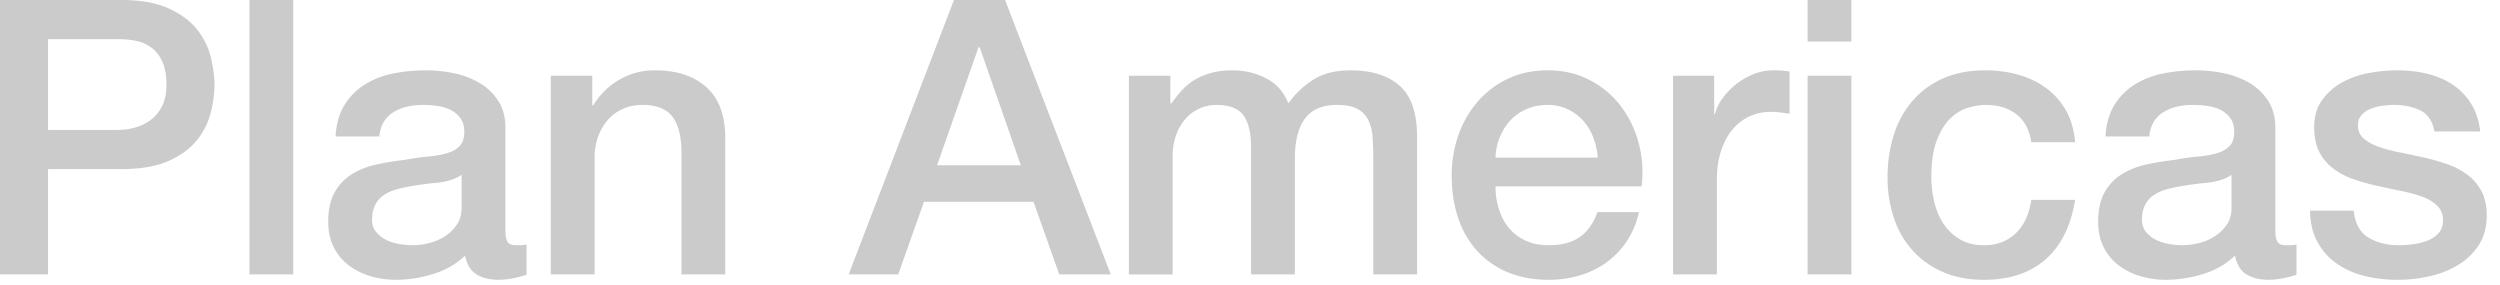 <svg xmlns="http://www.w3.org/2000/svg" width="149" height="17" viewBox="0 0 149 17">
    <path fill="#CBCBCB" fill-rule="evenodd" d="M0 0h7.216c1.16 0 2.107.168 2.84.504.733.336 1.298.756 1.695 1.26s.669 1.054.814 1.65c.145.595.217 1.145.217 1.649 0 .503-.072 1.05-.217 1.637a4.286 4.286 0 0 1-.814 1.638c-.397.504-.962.92-1.695 1.249-.733.328-1.68.492-2.84.492H2.863v6.277H0V0zm2.863 7.743h4.192c.321 0 .65-.046.985-.138a2.82 2.82 0 0 0 .928-.446c.283-.207.512-.482.687-.825.176-.344.264-.775.264-1.294 0-.535-.077-.978-.23-1.329a2.123 2.123 0 0 0-.618-.836 2.2 2.2 0 0 0-.893-.424A4.85 4.85 0 0 0 7.1 2.337H2.863v5.406zM14.867 0h2.611v16.356h-2.611V0zm15.256 13.721c0 .321.042.55.126.688.084.137.248.206.493.206h.274c.107 0 .23-.015.367-.046v1.81a7.651 7.651 0 0 1-.802.206 4.74 4.74 0 0 1-.847.091c-.535 0-.978-.106-1.329-.32-.351-.214-.58-.588-.687-1.123-.52.504-1.157.87-1.913 1.1a7.532 7.532 0 0 1-2.188.343 5.365 5.365 0 0 1-1.534-.217 4.028 4.028 0 0 1-1.295-.642 3.074 3.074 0 0 1-.893-1.076c-.221-.435-.332-.943-.332-1.524 0-.733.133-1.328.4-1.786a2.97 2.97 0 0 1 1.054-1.077c.436-.26.924-.447 1.466-.561a17.003 17.003 0 0 1 1.638-.264 13.4 13.4 0 0 1 1.352-.194 6.342 6.342 0 0 0 1.134-.195c.328-.092.588-.233.779-.424.19-.19.286-.477.286-.859 0-.336-.08-.61-.24-.824a1.614 1.614 0 0 0-.596-.493c-.237-.115-.5-.19-.79-.229a6.333 6.333 0 0 0-.825-.057c-.733 0-1.336.152-1.81.458-.473.305-.74.779-.802 1.42h-2.611c.046-.764.23-1.397.55-1.901.32-.504.729-.909 1.225-1.214a5.014 5.014 0 0 1 1.684-.642 10.024 10.024 0 0 1 1.924-.183c.58 0 1.153.061 1.718.183a4.88 4.88 0 0 1 1.524.596 3.3 3.3 0 0 1 1.088 1.065c.275.435.412.966.412 1.592v6.093zm-2.611-3.298c-.397.26-.886.416-1.466.47-.58.053-1.161.133-1.741.24-.275.046-.543.11-.802.195-.26.084-.489.198-.687.343a1.508 1.508 0 0 0-.47.573c-.115.237-.172.523-.172.859 0 .29.084.534.252.733.168.199.37.355.607.47.237.114.497.194.78.24.282.046.537.069.766.069.29 0 .604-.038.94-.115.336-.076.653-.206.95-.39.298-.182.546-.415.745-.698.198-.282.298-.63.298-1.042v-1.947zm5.314-5.91H35.3v1.74l.046.046a4.379 4.379 0 0 1 1.558-1.546 4.15 4.15 0 0 1 2.13-.561c1.298 0 2.321.336 3.07 1.008.748.672 1.122 1.68 1.122 3.024v8.132h-2.611V8.91c-.031-.932-.23-1.607-.596-2.027-.367-.42-.94-.63-1.718-.63-.443 0-.84.08-1.191.24-.351.16-.65.382-.894.665a3.123 3.123 0 0 0-.572.996 3.557 3.557 0 0 0-.206 1.214v6.987h-2.612V4.513zM56.856 0h3.046l6.3 16.356h-3.07l-1.534-4.33h-6.529l-1.535 4.33H50.58L56.856 0zm-1.008 9.85h4.994L58.39 2.818h-.07L55.849 9.85zm11.43-5.337h2.475v1.65h.068c.199-.291.413-.558.642-.803a3.5 3.5 0 0 1 .767-.618 3.88 3.88 0 0 1 .974-.401c.366-.1.786-.149 1.26-.149.717 0 1.385.16 2.004.481.618.32 1.058.817 1.317 1.49a5.272 5.272 0 0 1 1.535-1.444c.58-.351 1.306-.527 2.176-.527 1.252 0 2.226.305 2.92.916.696.611 1.043 1.634 1.043 3.07v8.178h-2.611V9.438c0-.474-.016-.905-.046-1.294a2.643 2.643 0 0 0-.264-1.008 1.498 1.498 0 0 0-.652-.653c-.29-.153-.688-.23-1.192-.23-.885 0-1.527.276-1.924.825-.397.55-.595 1.329-.595 2.337v6.94h-2.612V8.752c0-.825-.149-1.447-.447-1.867-.297-.42-.843-.63-1.637-.63a2.426 2.426 0 0 0-1.798.802 2.98 2.98 0 0 0-.573.962 3.658 3.658 0 0 0-.218 1.305v7.033H67.28V4.513zm27.947 4.879a4.211 4.211 0 0 0-.263-1.191 3.174 3.174 0 0 0-.596-.997 2.95 2.95 0 0 0-.916-.687 2.7 2.7 0 0 0-1.202-.263c-.459 0-.875.08-1.249.24-.374.16-.695.382-.962.665a3.286 3.286 0 0 0-.641.996c-.16.382-.249.794-.264 1.237h6.093zm-6.093 1.718c0 .458.065.901.195 1.329.13.427.324.801.584 1.122.26.32.588.577.985.767.397.191.87.287 1.42.287.764 0 1.379-.164 1.844-.493.466-.328.814-.82 1.043-1.477h2.474a4.924 4.924 0 0 1-1.925 2.99 5.24 5.24 0 0 1-1.592.778 6.409 6.409 0 0 1-1.844.263c-.931 0-1.756-.152-2.474-.458a5.114 5.114 0 0 1-1.82-1.282 5.444 5.444 0 0 1-1.123-1.97c-.252-.764-.378-1.604-.378-2.52 0-.84.133-1.638.4-2.394a6.128 6.128 0 0 1 1.146-1.993 5.477 5.477 0 0 1 1.798-1.363c.703-.336 1.497-.504 2.383-.504.931 0 1.767.195 2.508.584.74.39 1.355.905 1.844 1.546a6.26 6.26 0 0 1 1.065 2.211c.222.832.279 1.691.172 2.577h-8.705zm10.583-6.597h2.451v2.29h.046c.077-.32.225-.633.447-.939.221-.305.489-.584.802-.836.313-.252.66-.454 1.042-.607a3.12 3.12 0 0 1 1.168-.229c.306 0 .516.008.63.023l.355.046v2.52c-.183-.031-.37-.058-.561-.08a4.709 4.709 0 0 0-.561-.035c-.443 0-.86.088-1.249.263-.39.176-.729.436-1.02.78-.29.343-.518.767-.686 1.27-.168.505-.252 1.085-.252 1.742v5.635h-2.612V4.513zM107.733 0h2.611v2.474h-2.611V0zm0 4.513h2.611v11.843h-2.611V4.513zm13.332 3.963c-.107-.733-.401-1.287-.882-1.661-.481-.374-1.088-.561-1.821-.561-.336 0-.695.057-1.077.171a2.555 2.555 0 0 0-1.054.642c-.32.313-.587.748-.801 1.306-.214.557-.321 1.286-.321 2.187 0 .489.057.978.172 1.466.114.489.298.924.55 1.306.252.382.576.691.973.928.397.236.878.355 1.443.355.764 0 1.394-.237 1.89-.71.496-.474.806-1.138.928-1.993h2.611c-.244 1.542-.828 2.722-1.752 3.539-.924.817-2.15 1.225-3.677 1.225-.931 0-1.752-.156-2.462-.47a5.22 5.22 0 0 1-1.798-1.282 5.448 5.448 0 0 1-1.111-1.936 7.563 7.563 0 0 1-.378-2.428c0-.886.122-1.718.366-2.497a5.72 5.72 0 0 1 1.1-2.027 5.145 5.145 0 0 1 1.82-1.351c.726-.329 1.578-.493 2.555-.493.687 0 1.34.088 1.958.263.619.176 1.169.44 1.65.79.48.352.874.795 1.18 1.33.305.534.488 1.168.55 1.9h-2.612zm14.546 5.245c0 .321.042.55.126.688.084.137.248.206.493.206h.274c.107 0 .23-.015.367-.046v1.81a7.651 7.651 0 0 1-.802.206 4.74 4.74 0 0 1-.847.091c-.535 0-.978-.106-1.329-.32-.351-.214-.58-.588-.687-1.123-.52.504-1.157.87-1.913 1.1a7.532 7.532 0 0 1-2.188.343 5.365 5.365 0 0 1-1.534-.217 4.028 4.028 0 0 1-1.295-.642 3.074 3.074 0 0 1-.893-1.076c-.222-.435-.332-.943-.332-1.524 0-.733.133-1.328.4-1.786a2.97 2.97 0 0 1 1.054-1.077c.436-.26.924-.447 1.466-.561a17.003 17.003 0 0 1 1.638-.264 13.4 13.4 0 0 1 1.352-.194 6.342 6.342 0 0 0 1.134-.195c.328-.092.588-.233.779-.424.19-.19.286-.477.286-.859 0-.336-.08-.61-.24-.824a1.614 1.614 0 0 0-.596-.493c-.237-.115-.5-.19-.79-.229a6.333 6.333 0 0 0-.825-.057c-.733 0-1.336.152-1.81.458-.473.305-.74.779-.802 1.42h-2.611c.046-.764.23-1.397.55-1.901.32-.504.729-.909 1.225-1.214a5.014 5.014 0 0 1 1.684-.642 10.024 10.024 0 0 1 1.924-.183c.58 0 1.153.061 1.718.183a4.88 4.88 0 0 1 1.524.596 3.3 3.3 0 0 1 1.088 1.065c.275.435.412.966.412 1.592v6.093zM133 10.423c-.397.26-.886.416-1.466.47-.58.053-1.161.133-1.741.24-.275.046-.543.11-.802.195-.26.084-.489.198-.687.343a1.508 1.508 0 0 0-.47.573c-.115.237-.172.523-.172.859 0 .29.084.534.252.733.168.199.37.355.607.47.237.114.497.194.78.24.282.046.537.069.766.069.29 0 .604-.038.94-.115.336-.076.652-.206.95-.39.298-.182.546-.415.745-.698.198-.282.298-.63.298-1.042v-1.947zm7.284 2.13c.076.764.367 1.298.87 1.604.505.305 1.108.458 1.81.458.245 0 .523-.02.836-.057.313-.039.607-.111.882-.218s.5-.263.676-.47c.176-.206.256-.477.24-.813a1.154 1.154 0 0 0-.366-.825 2.54 2.54 0 0 0-.882-.515 8.545 8.545 0 0 0-1.225-.332 57.89 57.89 0 0 1-1.398-.298 13.115 13.115 0 0 1-1.409-.39 4.546 4.546 0 0 1-1.214-.618 2.858 2.858 0 0 1-.859-.996c-.213-.405-.32-.905-.32-1.5 0-.642.156-1.18.47-1.616a3.6 3.6 0 0 1 1.19-1.053 5.187 5.187 0 0 1 1.604-.562 9.42 9.42 0 0 1 1.684-.16c.61 0 1.195.065 1.752.195.557.13 1.061.34 1.512.63a3.7 3.7 0 0 1 1.122 1.134c.298.465.485 1.027.562 1.683h-2.726c-.123-.626-.409-1.046-.86-1.26-.45-.213-.965-.32-1.546-.32-.183 0-.4.015-.653.045a3.02 3.02 0 0 0-.71.172 1.494 1.494 0 0 0-.56.367c-.154.16-.23.37-.23.63 0 .32.11.58.332.779.222.198.512.362.87.492.36.13.768.24 1.226.332.458.092.932.191 1.42.298.474.107.94.237 1.398.39.458.152.866.358 1.225.618.36.26.65.588.87.985.222.397.333.886.333 1.466 0 .703-.16 1.298-.481 1.787-.32.489-.737.886-1.248 1.191a5.679 5.679 0 0 1-1.707.664 8.635 8.635 0 0 1-1.856.206c-.748 0-1.439-.084-2.073-.251a4.832 4.832 0 0 1-1.649-.768 3.708 3.708 0 0 1-1.1-1.283c-.267-.511-.408-1.118-.423-1.82h2.611z"/>
</svg>
